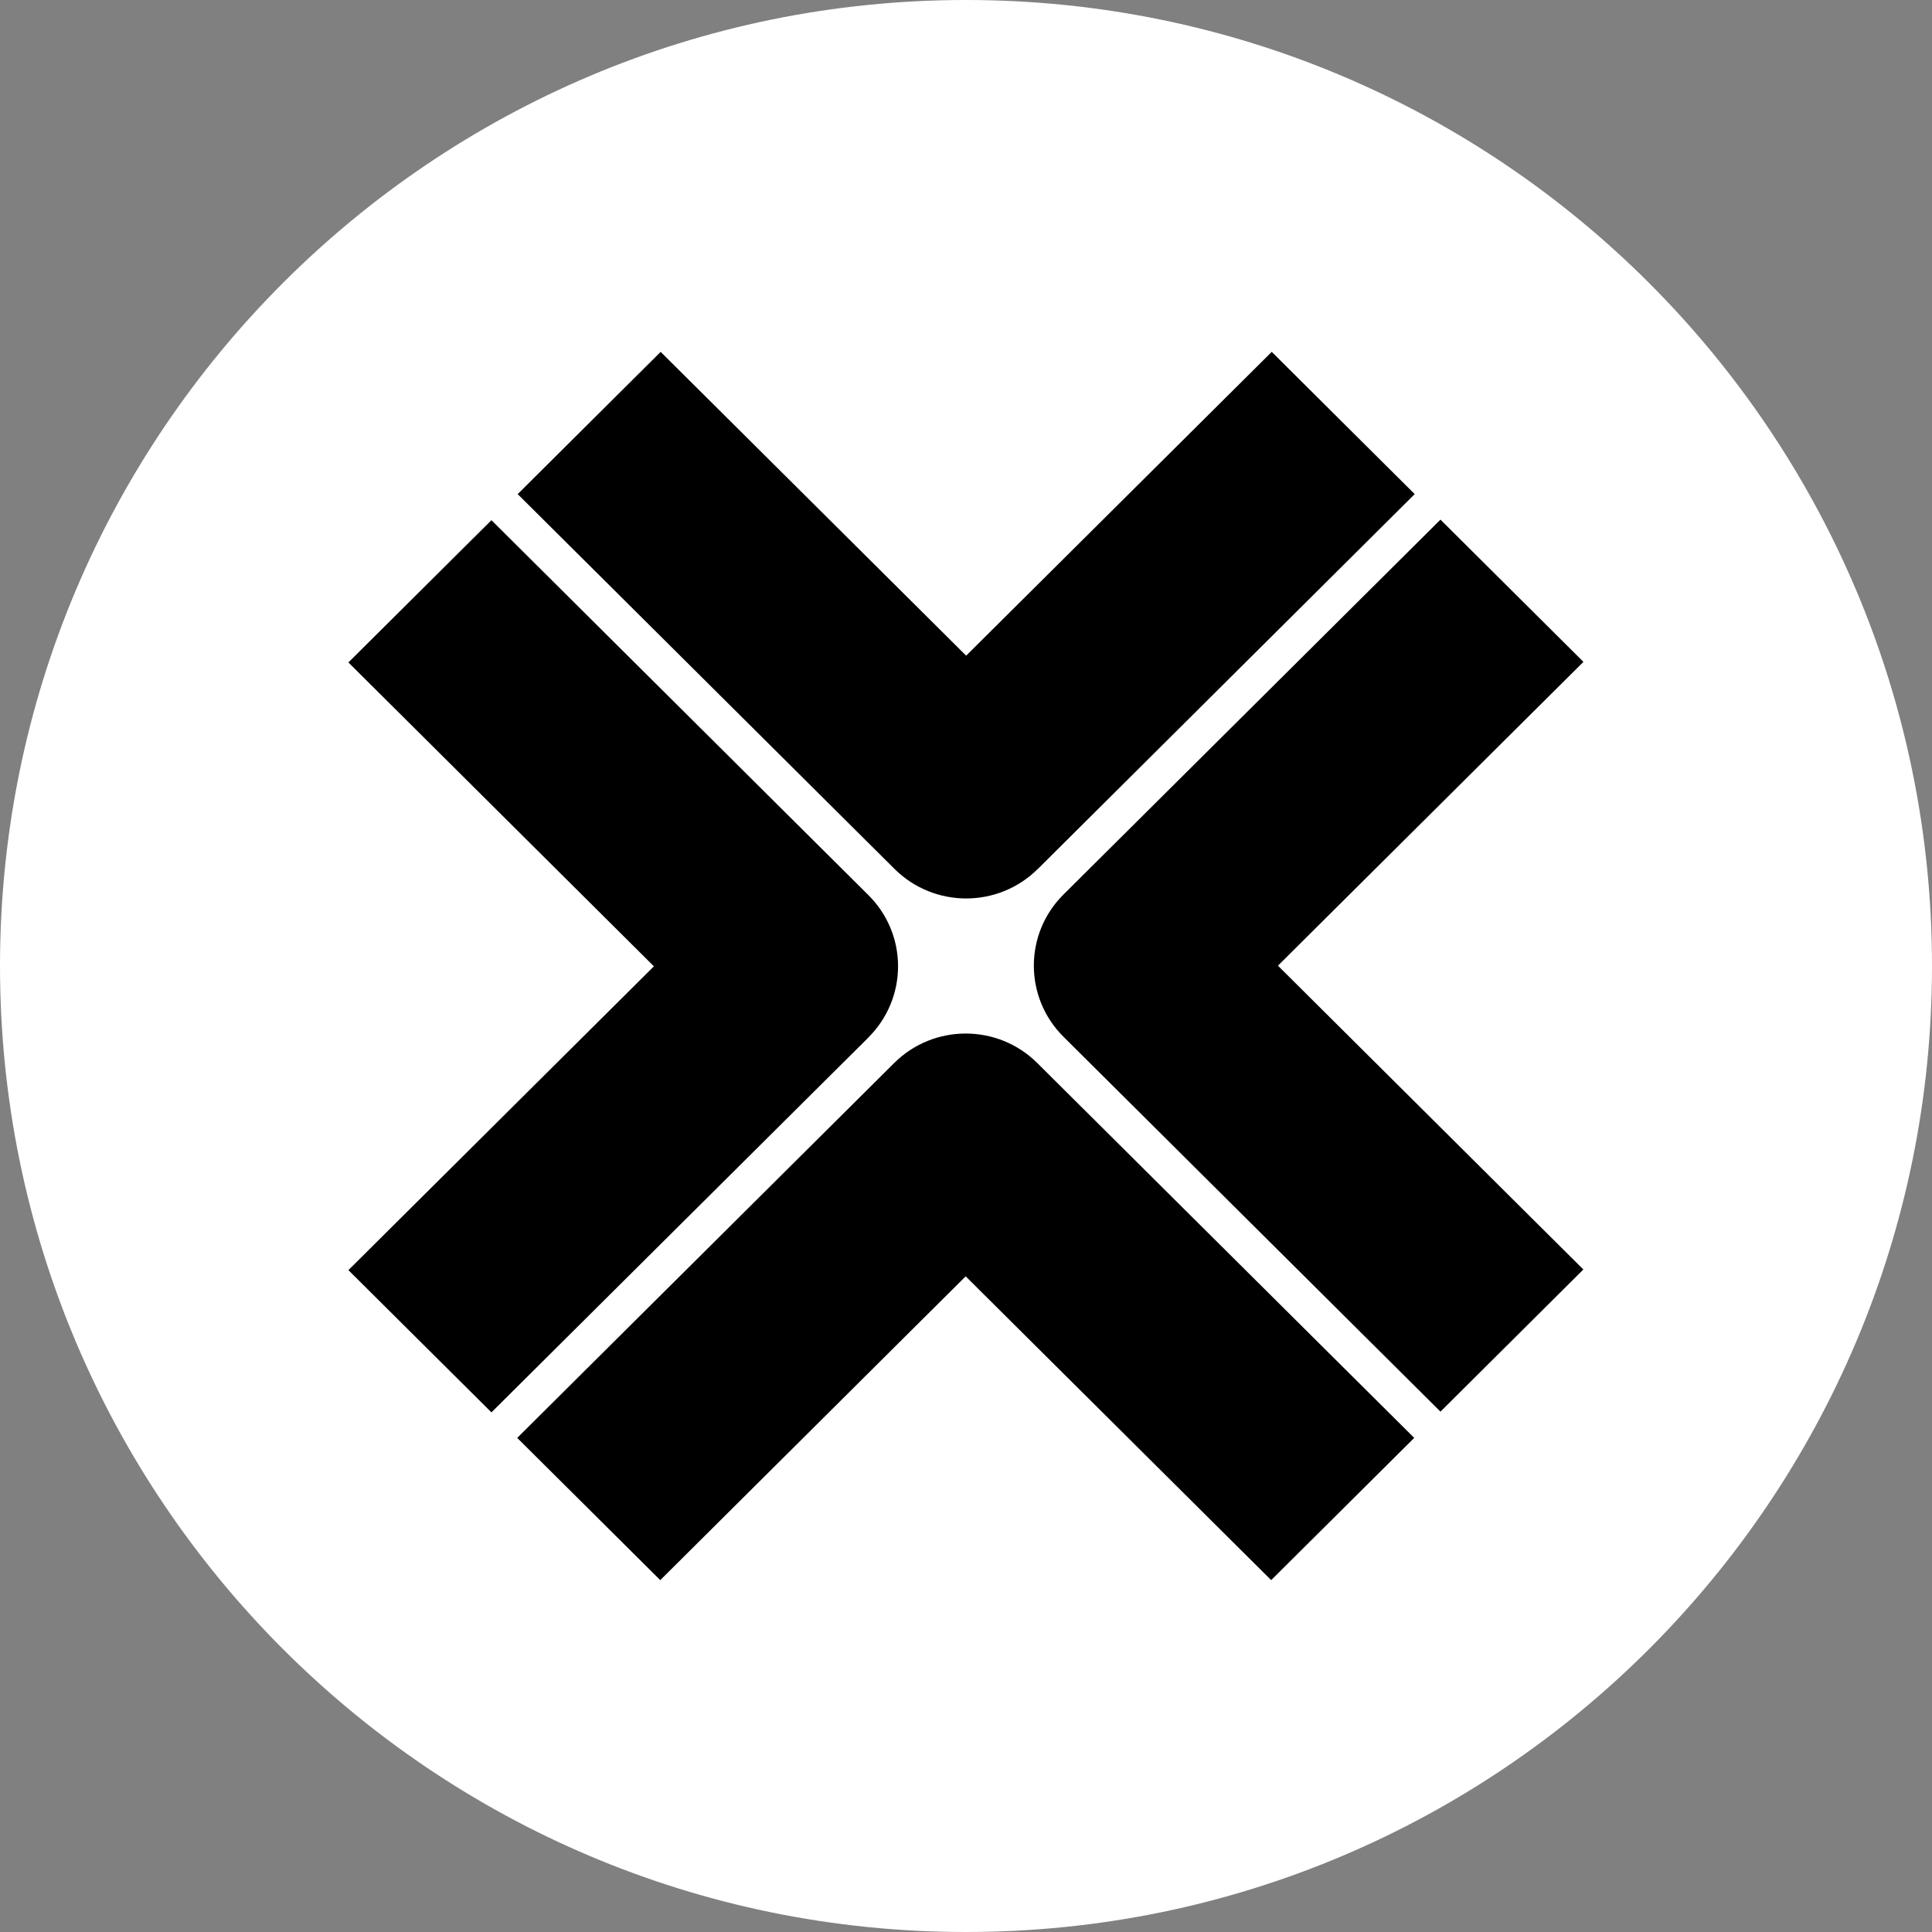 <svg width="24" height="24" viewBox="0 0 24 24" fill="none" xmlns="http://www.w3.org/2000/svg">
<rect x="0" y="0" width="24" height="24" fill="#808080" stroke="none"/>
<path d="M12 24C18.627 24 24 18.627 24 12C24 5.373 18.627 0 12 0C5.373 0 0 5.373 0 12C0 18.627 5.373 24 12 24Z" fill="white"/>
<path d="M12.891 10.796L17.574 6.138L15.798 4.371L12.002 8.145L8.207 4.371L6.431 6.138L11.114 10.796C11.359 11.039 11.681 11.161 12.002 11.161C12.323 11.161 12.645 11.039 12.89 10.796H12.891Z" fill="black"/>
<path d="M19.67 15.771L15.875 11.996L19.67 8.222L17.894 6.455L13.211 11.112C12.72 11.6 12.72 12.391 13.211 12.879L17.894 17.536L19.67 15.769V15.771Z" fill="black"/>
<path d="M11.996 15.855L15.791 19.629L17.568 17.862L12.885 13.205C12.394 12.717 11.599 12.717 11.108 13.205L6.425 17.862L8.202 19.629L11.996 15.855Z" fill="black"/>
<path d="M10.788 12.887C11.024 12.652 11.156 12.335 11.156 12.003C11.156 11.671 11.024 11.354 10.788 11.12L6.105 6.462L4.328 8.229L8.123 12.004L4.328 15.778L6.105 17.545L10.788 12.888V12.887Z" fill="black"/>
</svg>
